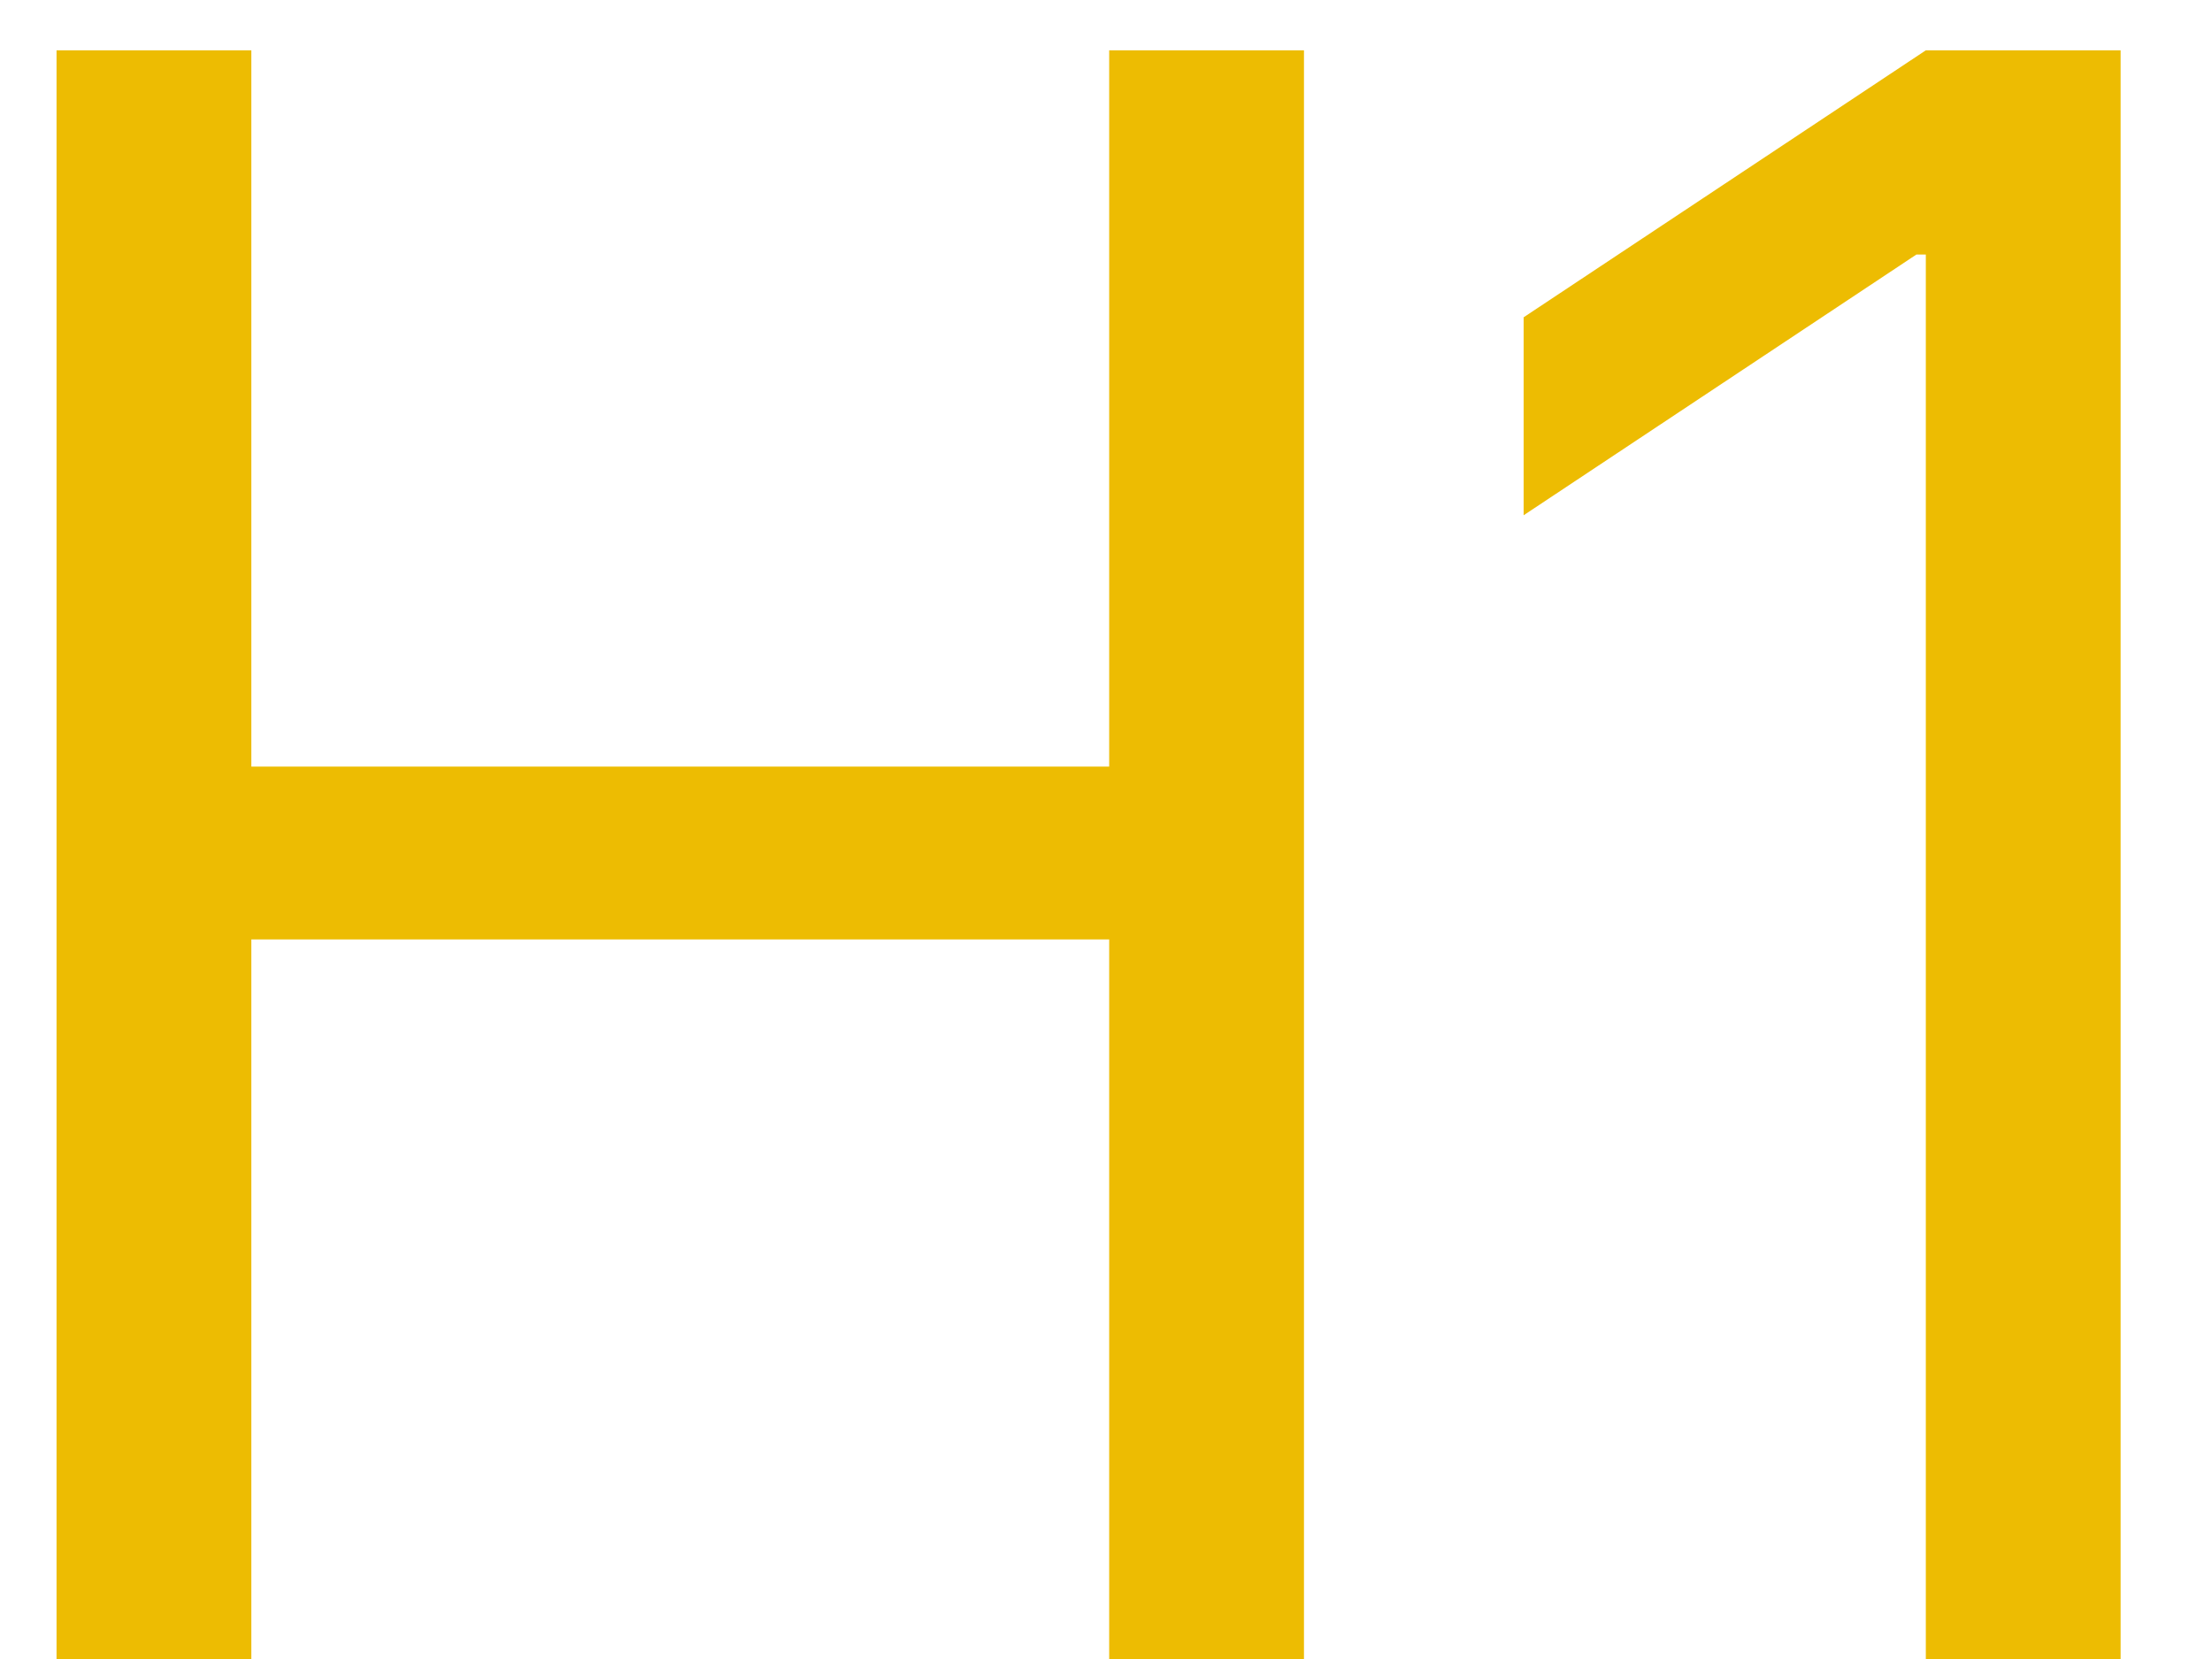 <svg width="16" height="12" viewBox="0 0 16 12" fill="none" xmlns="http://www.w3.org/2000/svg">
<path d="M0.409 12H1.818V6.795H8.023V12H9.432V0.364H8.023V5.545H1.818V0.364H0.409V12ZM15.339 0.364H13.93L11.021 2.295V3.727L13.862 1.841H13.93V12H15.339V0.364Z" fill="#EDBC02"/>
</svg>
